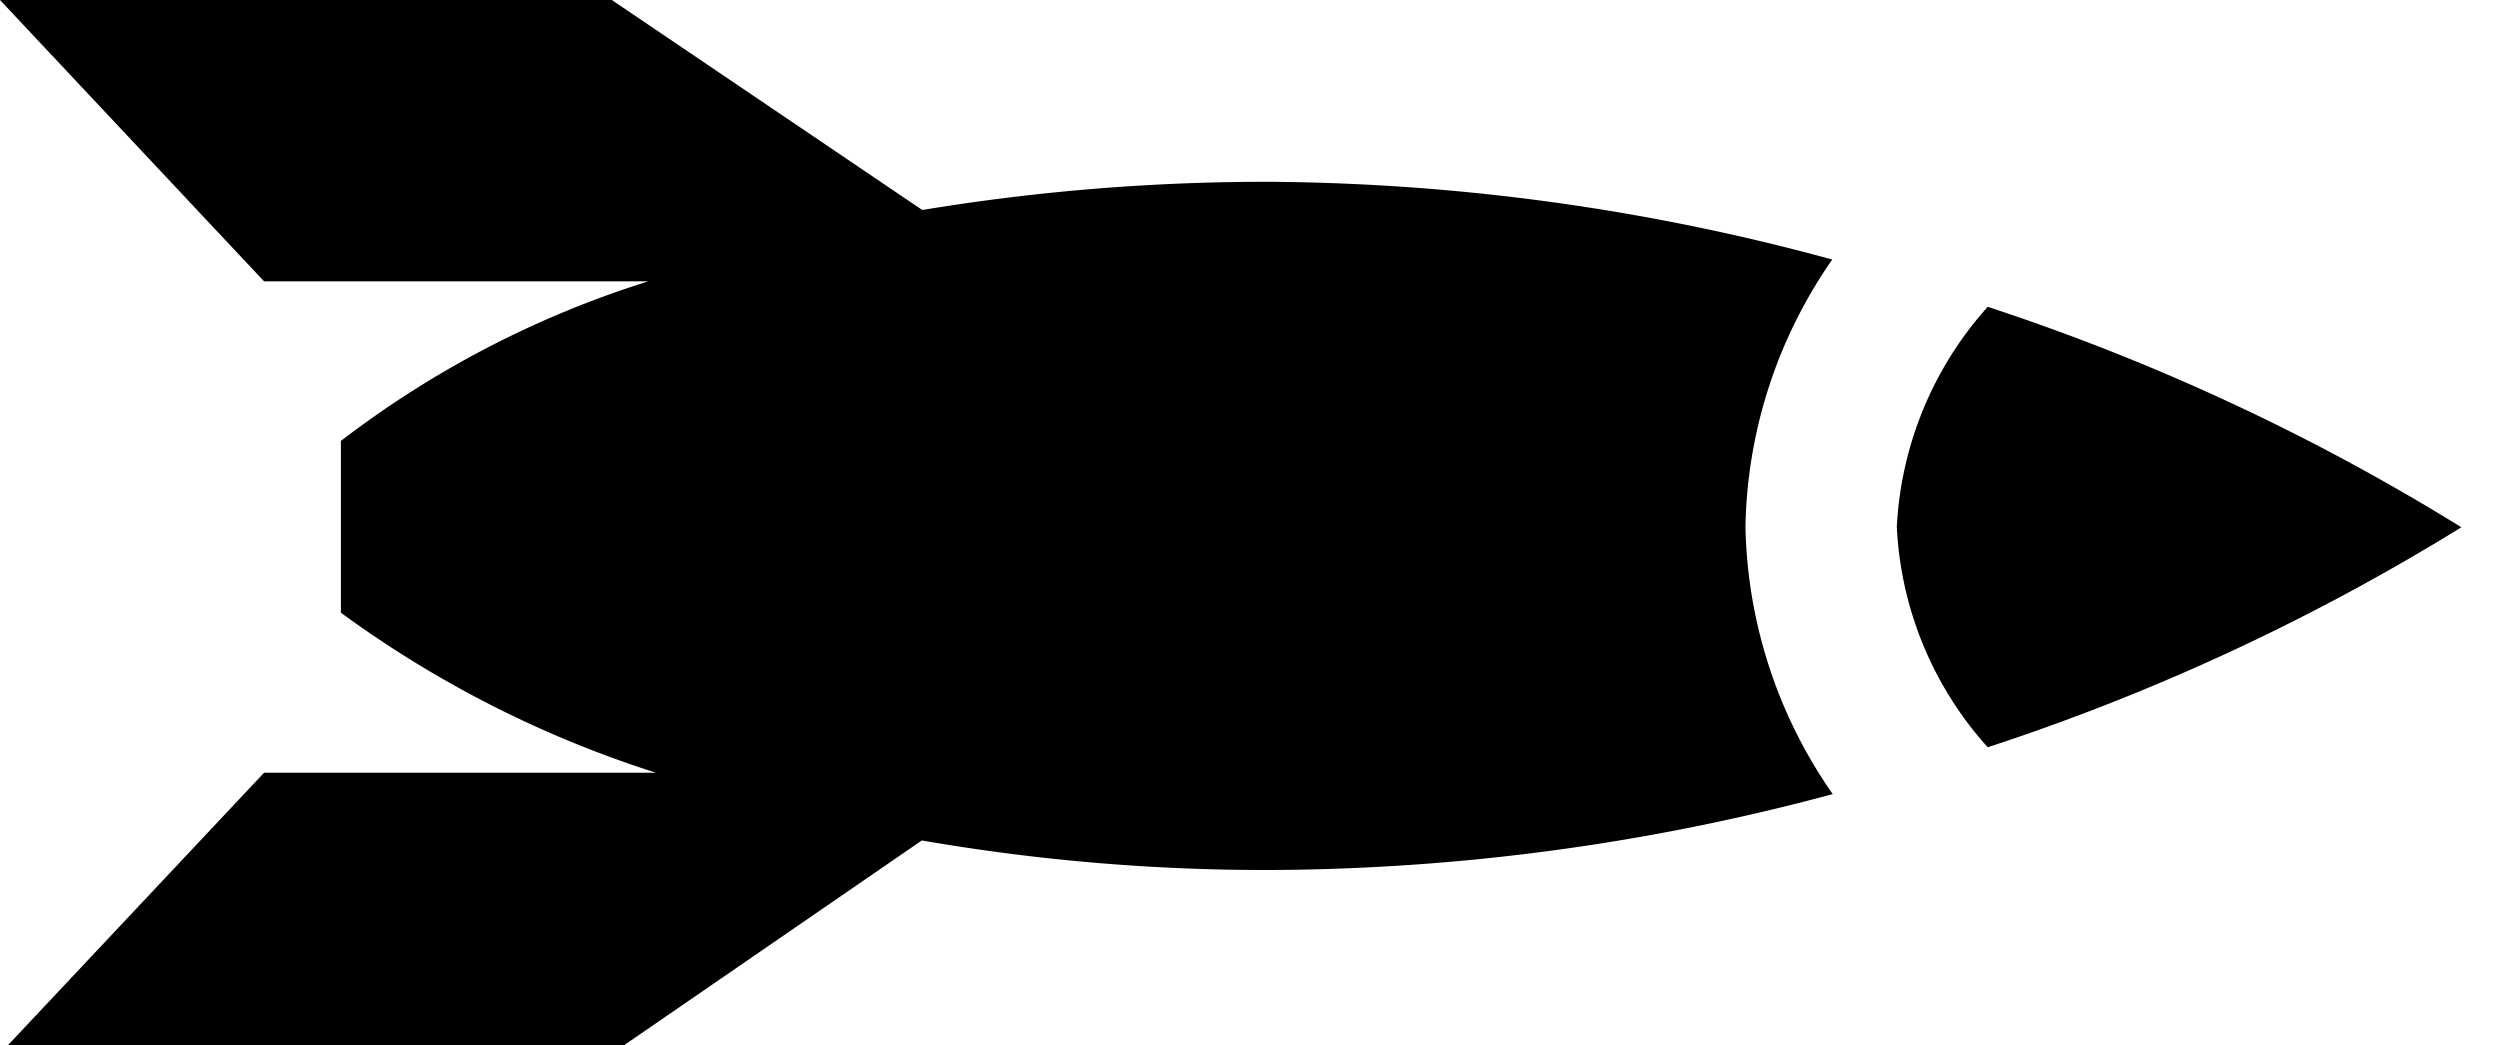 <svg width="55" height="23" viewBox="0 0 55 23">
	<g class="icon">
		<path d="M40.31,5.71A48.13,48.13,0,0,0,28,4a46.41,46.41,0,0,0-7.71.62L13.46,0H0L5.81,6.19h8.45A21.81,21.81,0,0,0,7.5,9.7v3.78A24.11,24.11,0,0,0,14.43,17H5.81L0,23.18H13.46l6.82-4.69a44.33,44.33,0,0,0,7.68.65,48.26,48.26,0,0,0,12.36-1.67,10.62,10.62,0,0,1-1.92-5.88A10.6,10.6,0,0,1,40.31,5.71Z"/><path d="M43.73,6.75a7.84,7.84,0,0,0-2,4.84,7.8,7.8,0,0,0,2,4.85,48.52,48.52,0,0,0,10.42-4.84A48.58,48.58,0,0,0,43.73,6.75Z"/>
	</g>
</svg>
